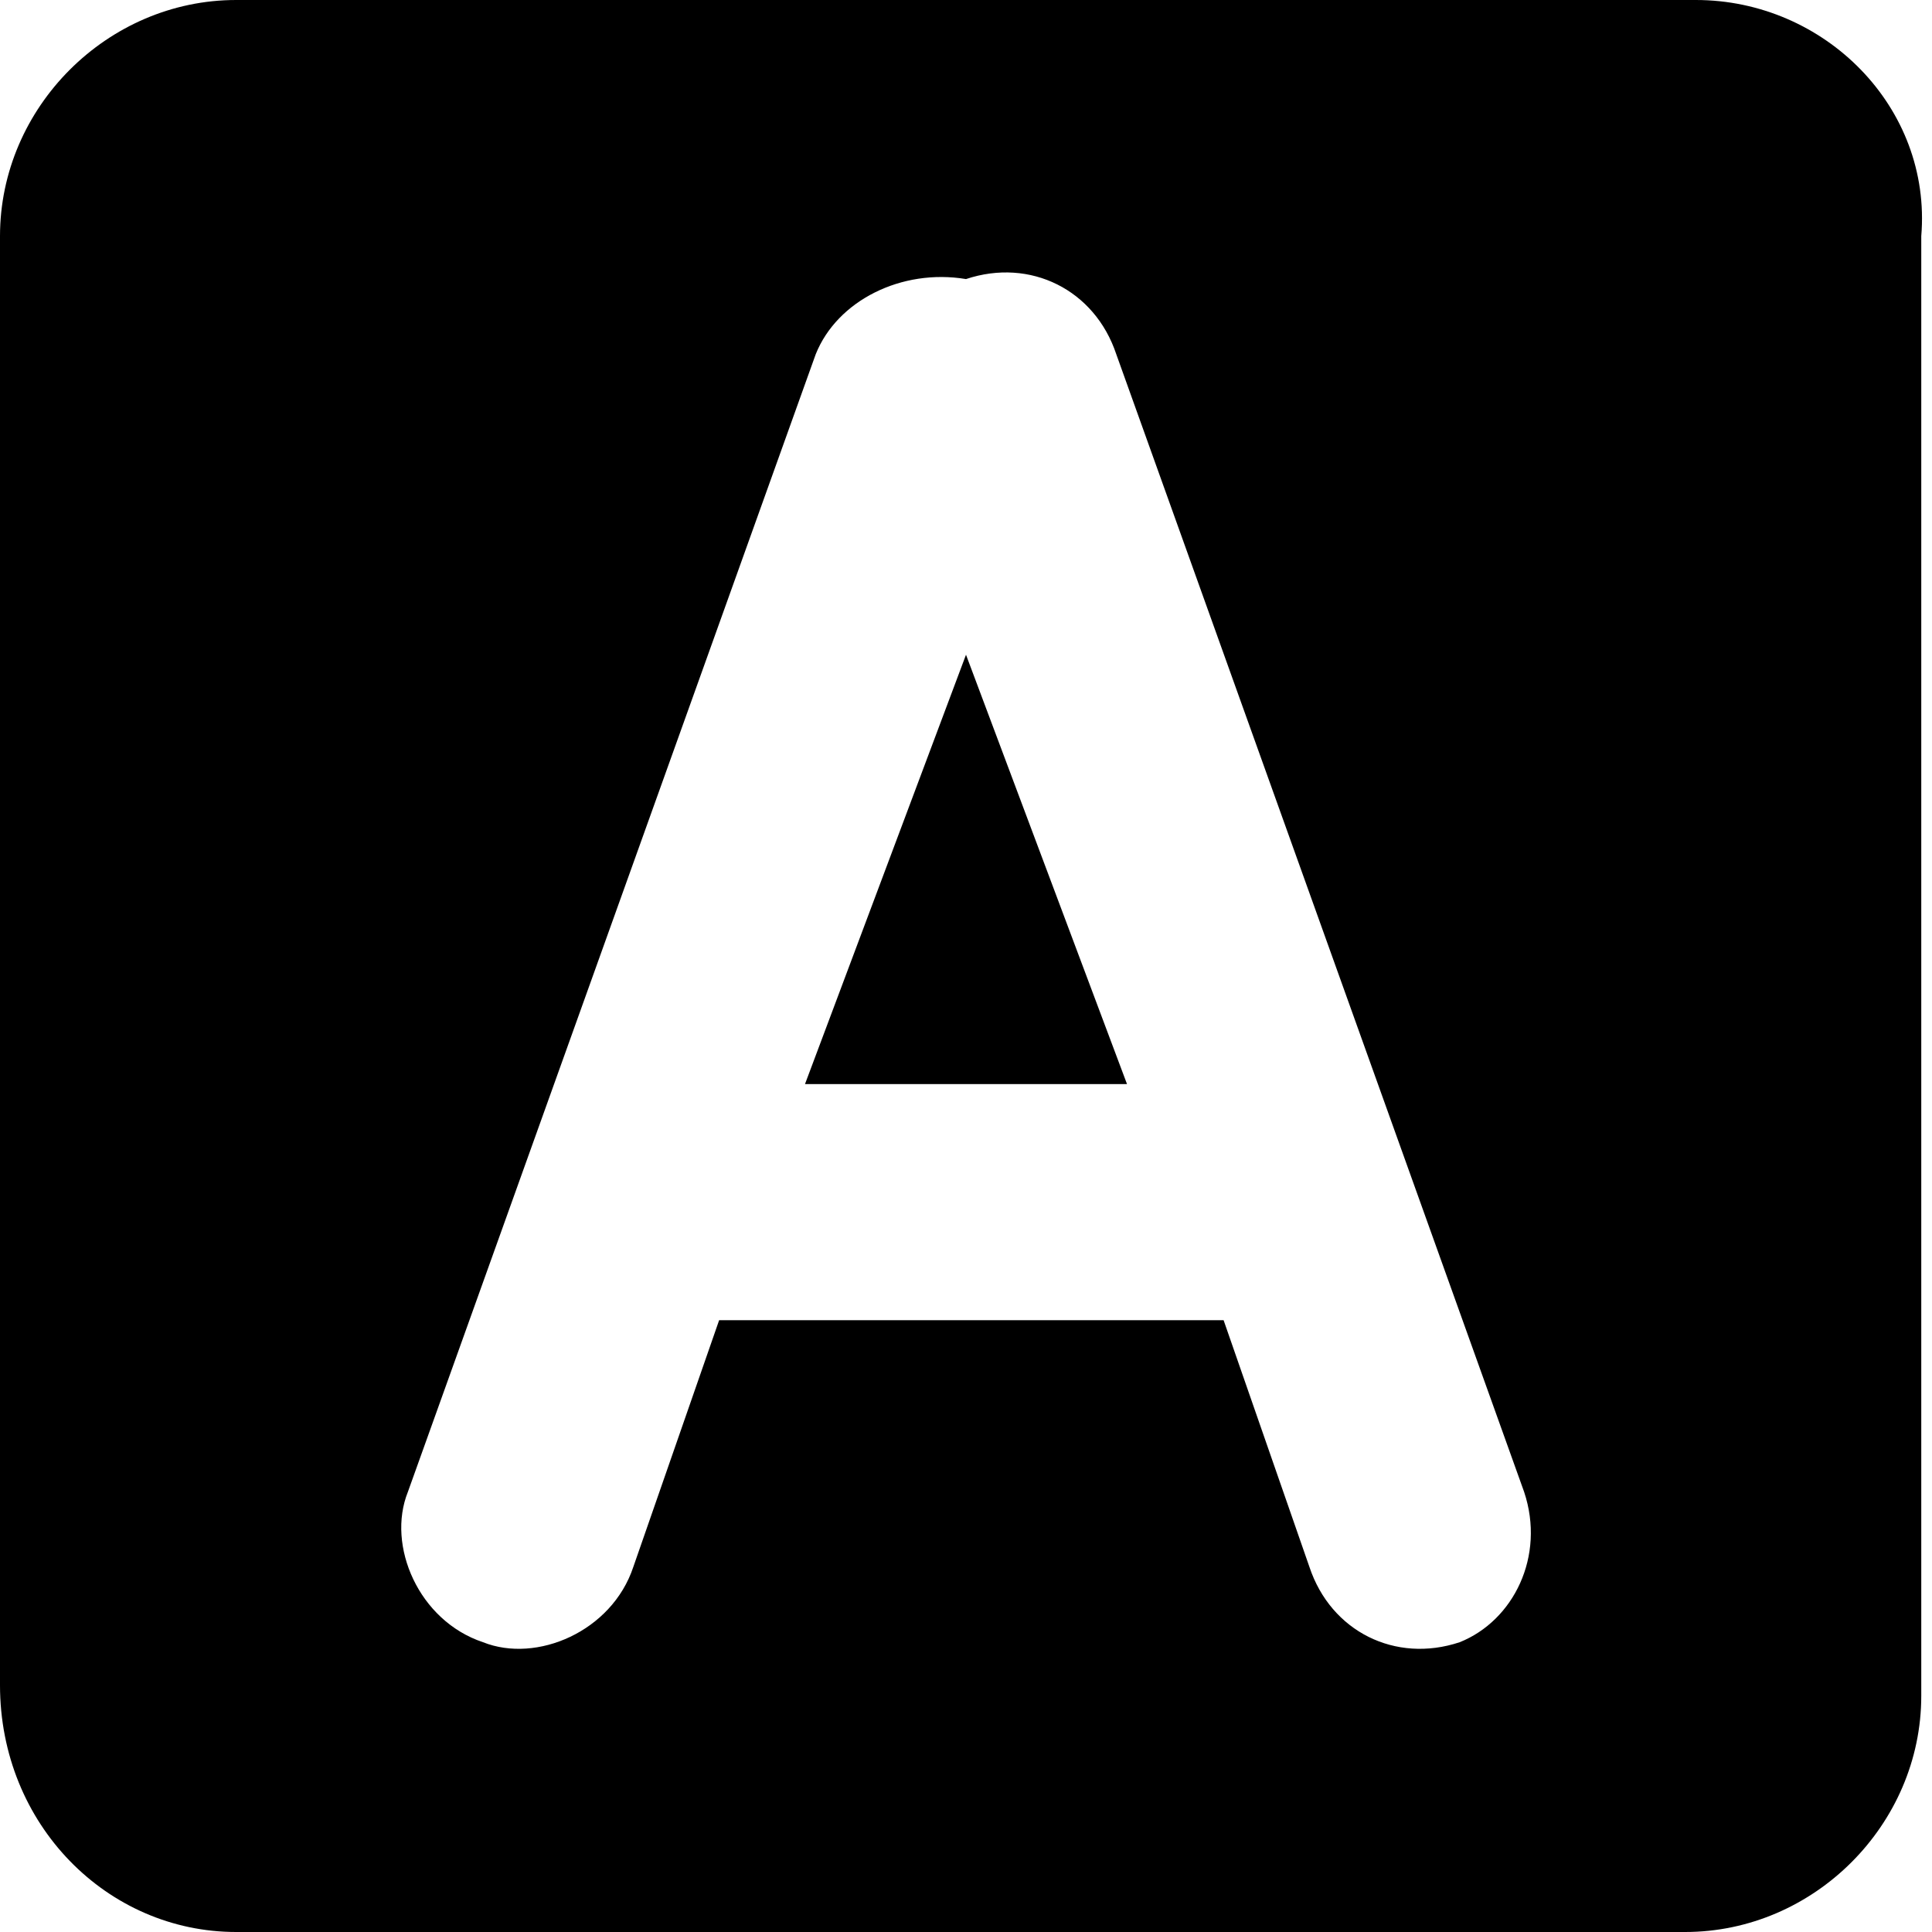 <?xml version="1.0" standalone="no"?><!DOCTYPE svg PUBLIC "-//W3C//DTD SVG 1.1//EN" "http://www.w3.org/Graphics/SVG/1.1/DTD/svg11.dtd"><svg t="1585218215414" class="icon" viewBox="0 0 1024 1024" version="1.1" xmlns="http://www.w3.org/2000/svg" p-id="1643" xmlns:xlink="http://www.w3.org/1999/xlink" width="200" height="200"><defs><style type="text/css"></style></defs><path d="M898.844 0H125.156C56.889 0 0 56.889 0 125.156v768C0 967.111 56.889 1024 125.156 1024h768c68.267 0 125.156-56.889 125.156-125.156V125.156C1024 56.889 967.111 0 898.844 0z m-125.156 870.4c-34.133 11.378-68.267-5.689-79.644-39.822l-45.511-130.844H381.156l-45.511 130.844c-11.378 34.133-51.2 51.2-79.644 39.822-34.133-11.378-51.2-51.2-39.822-79.644L432.356 187.733c11.378-28.444 45.511-45.511 79.644-39.822 34.133-11.378 68.267 5.689 79.644 39.822l216.178 603.022c11.378 34.133-5.689 68.267-34.133 79.644z" p-id="1644"></path><path d="M426.667 574.578h170.667L512 347.022z" p-id="1645"></path></svg>